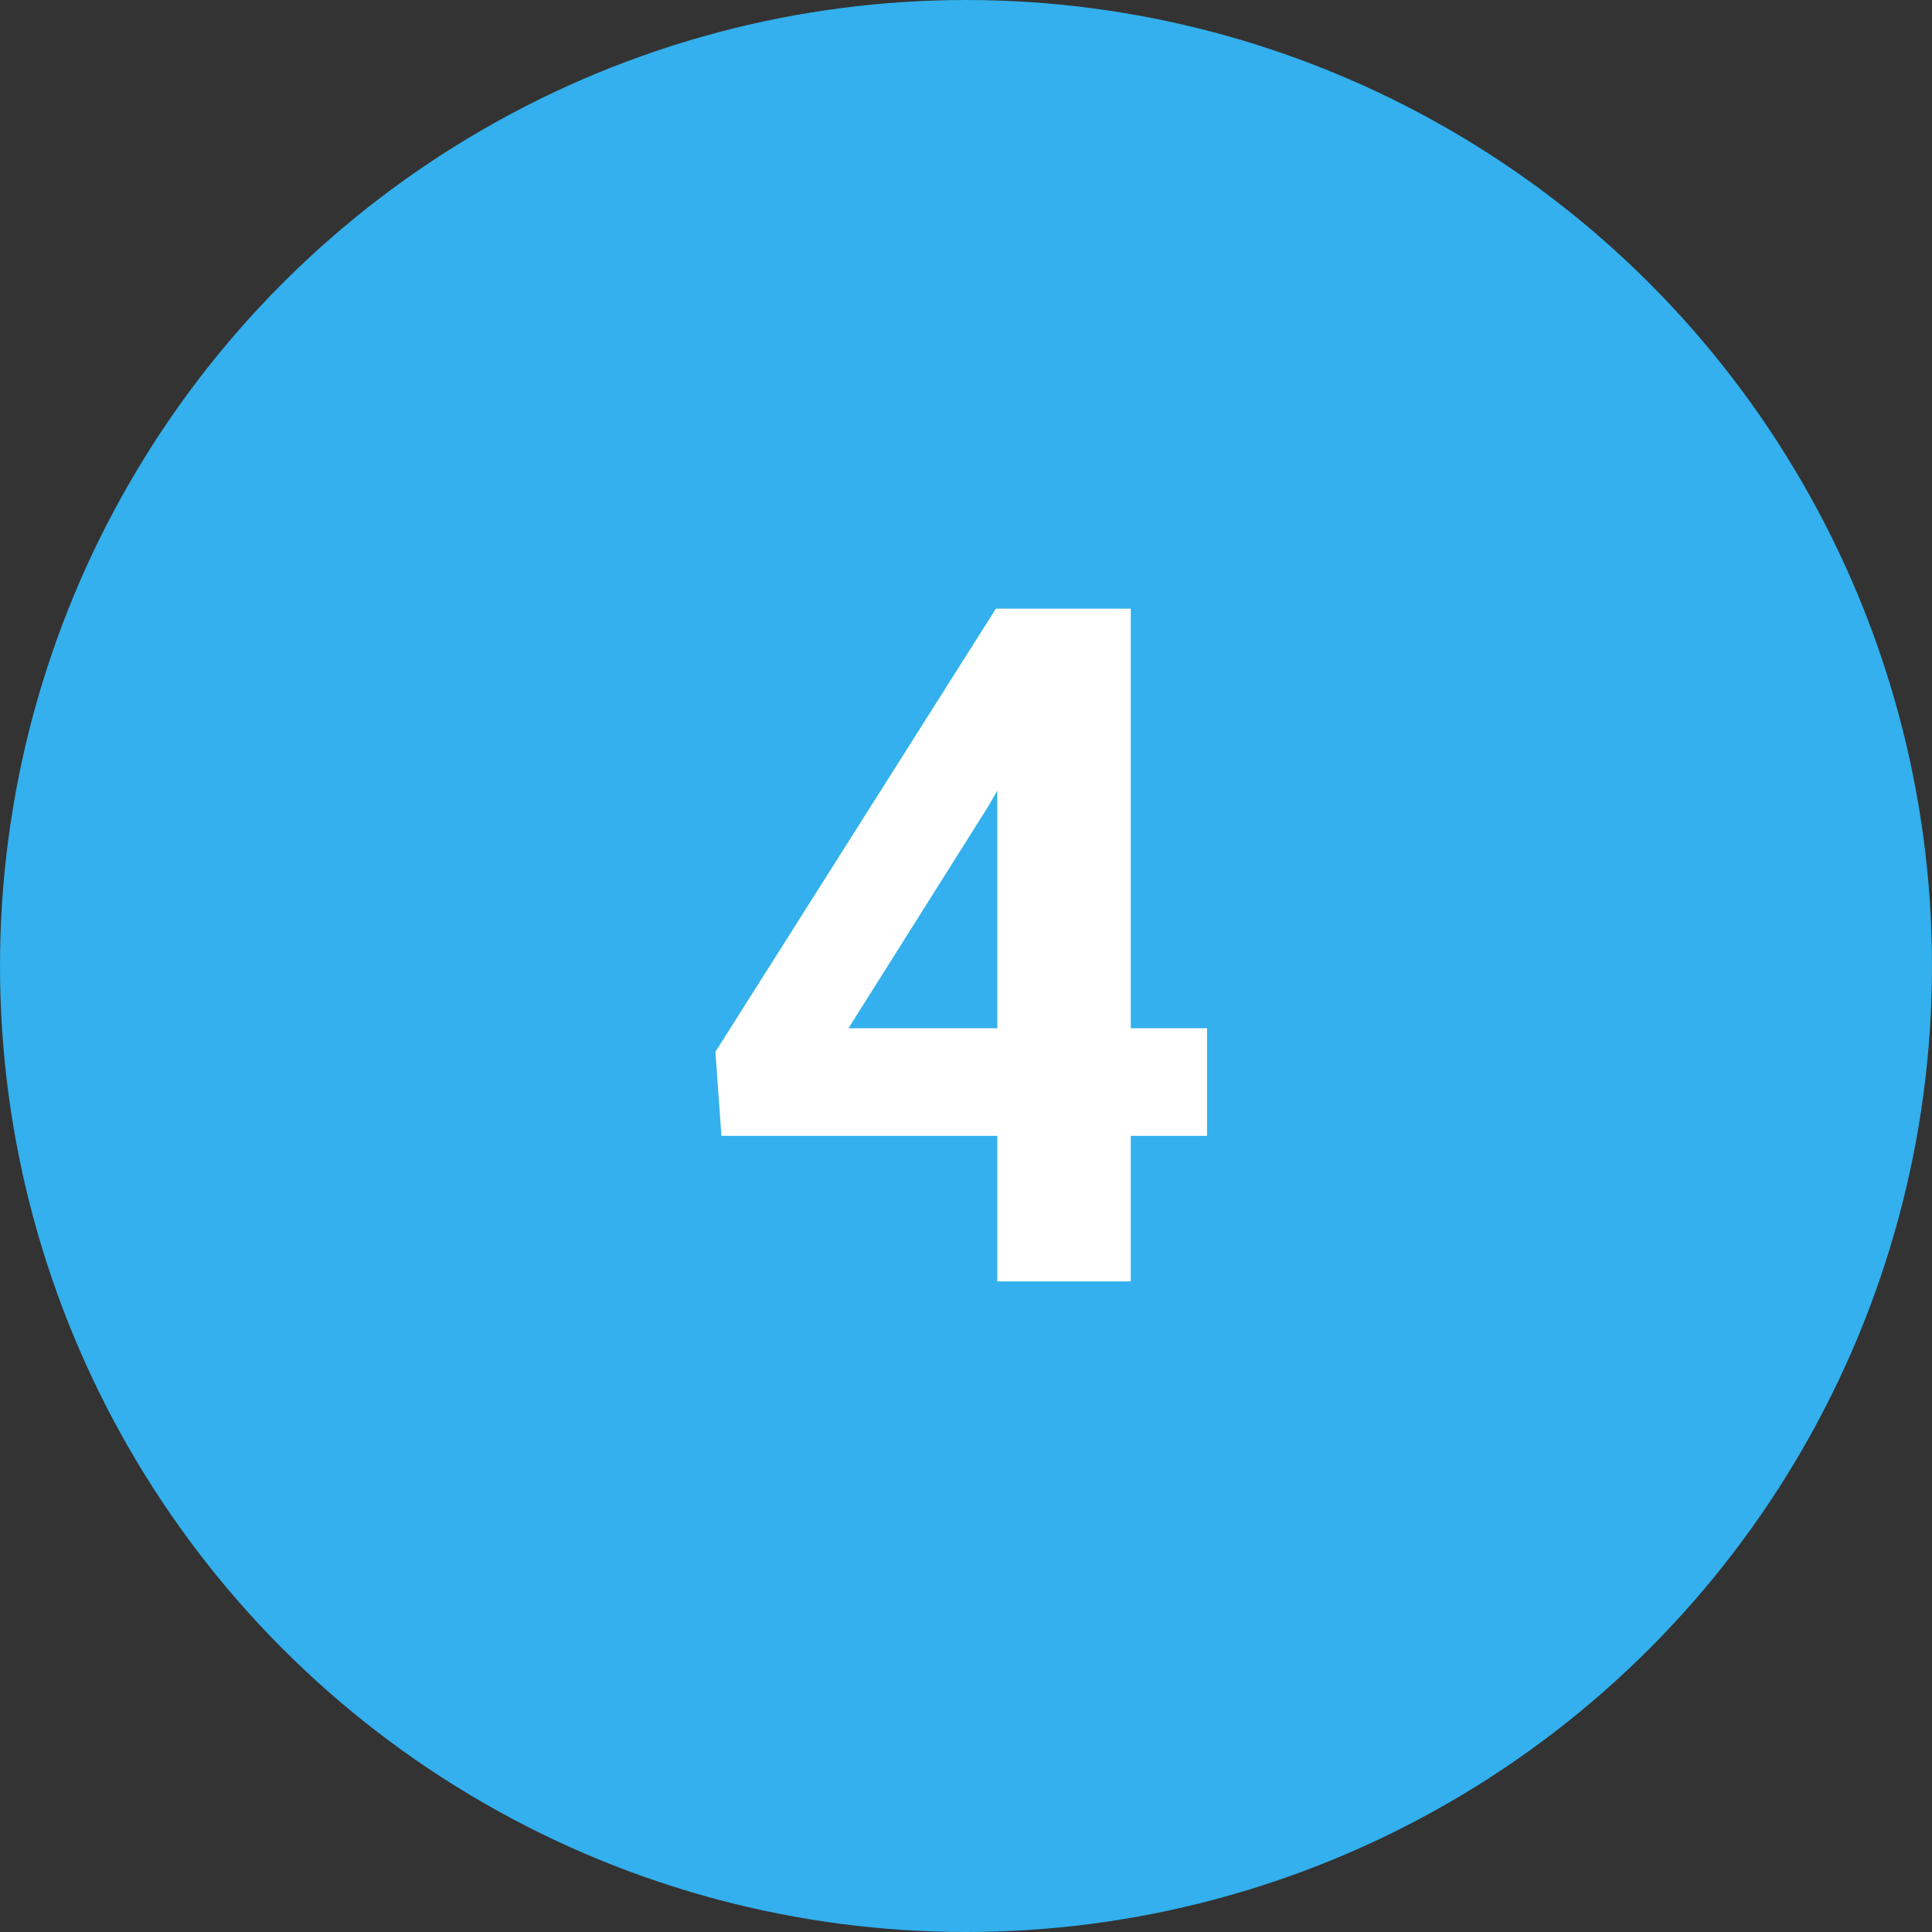 <svg width="98" height="98" viewBox="0 0 98 98" fill="none" xmlns="http://www.w3.org/2000/svg">
<rect x="0" y="0" width="98" height="98" fill="#333333" stroke="none"/>
<circle cx="49" cy="49" r="49" fill="#33B0ED"/>
<path d="M57.359 52.156H61.227V57.617H57.359V65H50.586V57.617H36.594L36.289 53.352L50.516 30.875H57.359V52.156ZM43.039 52.156H50.586V40.109L50.141 40.883L43.039 52.156Z" fill="white"/>
</svg>
